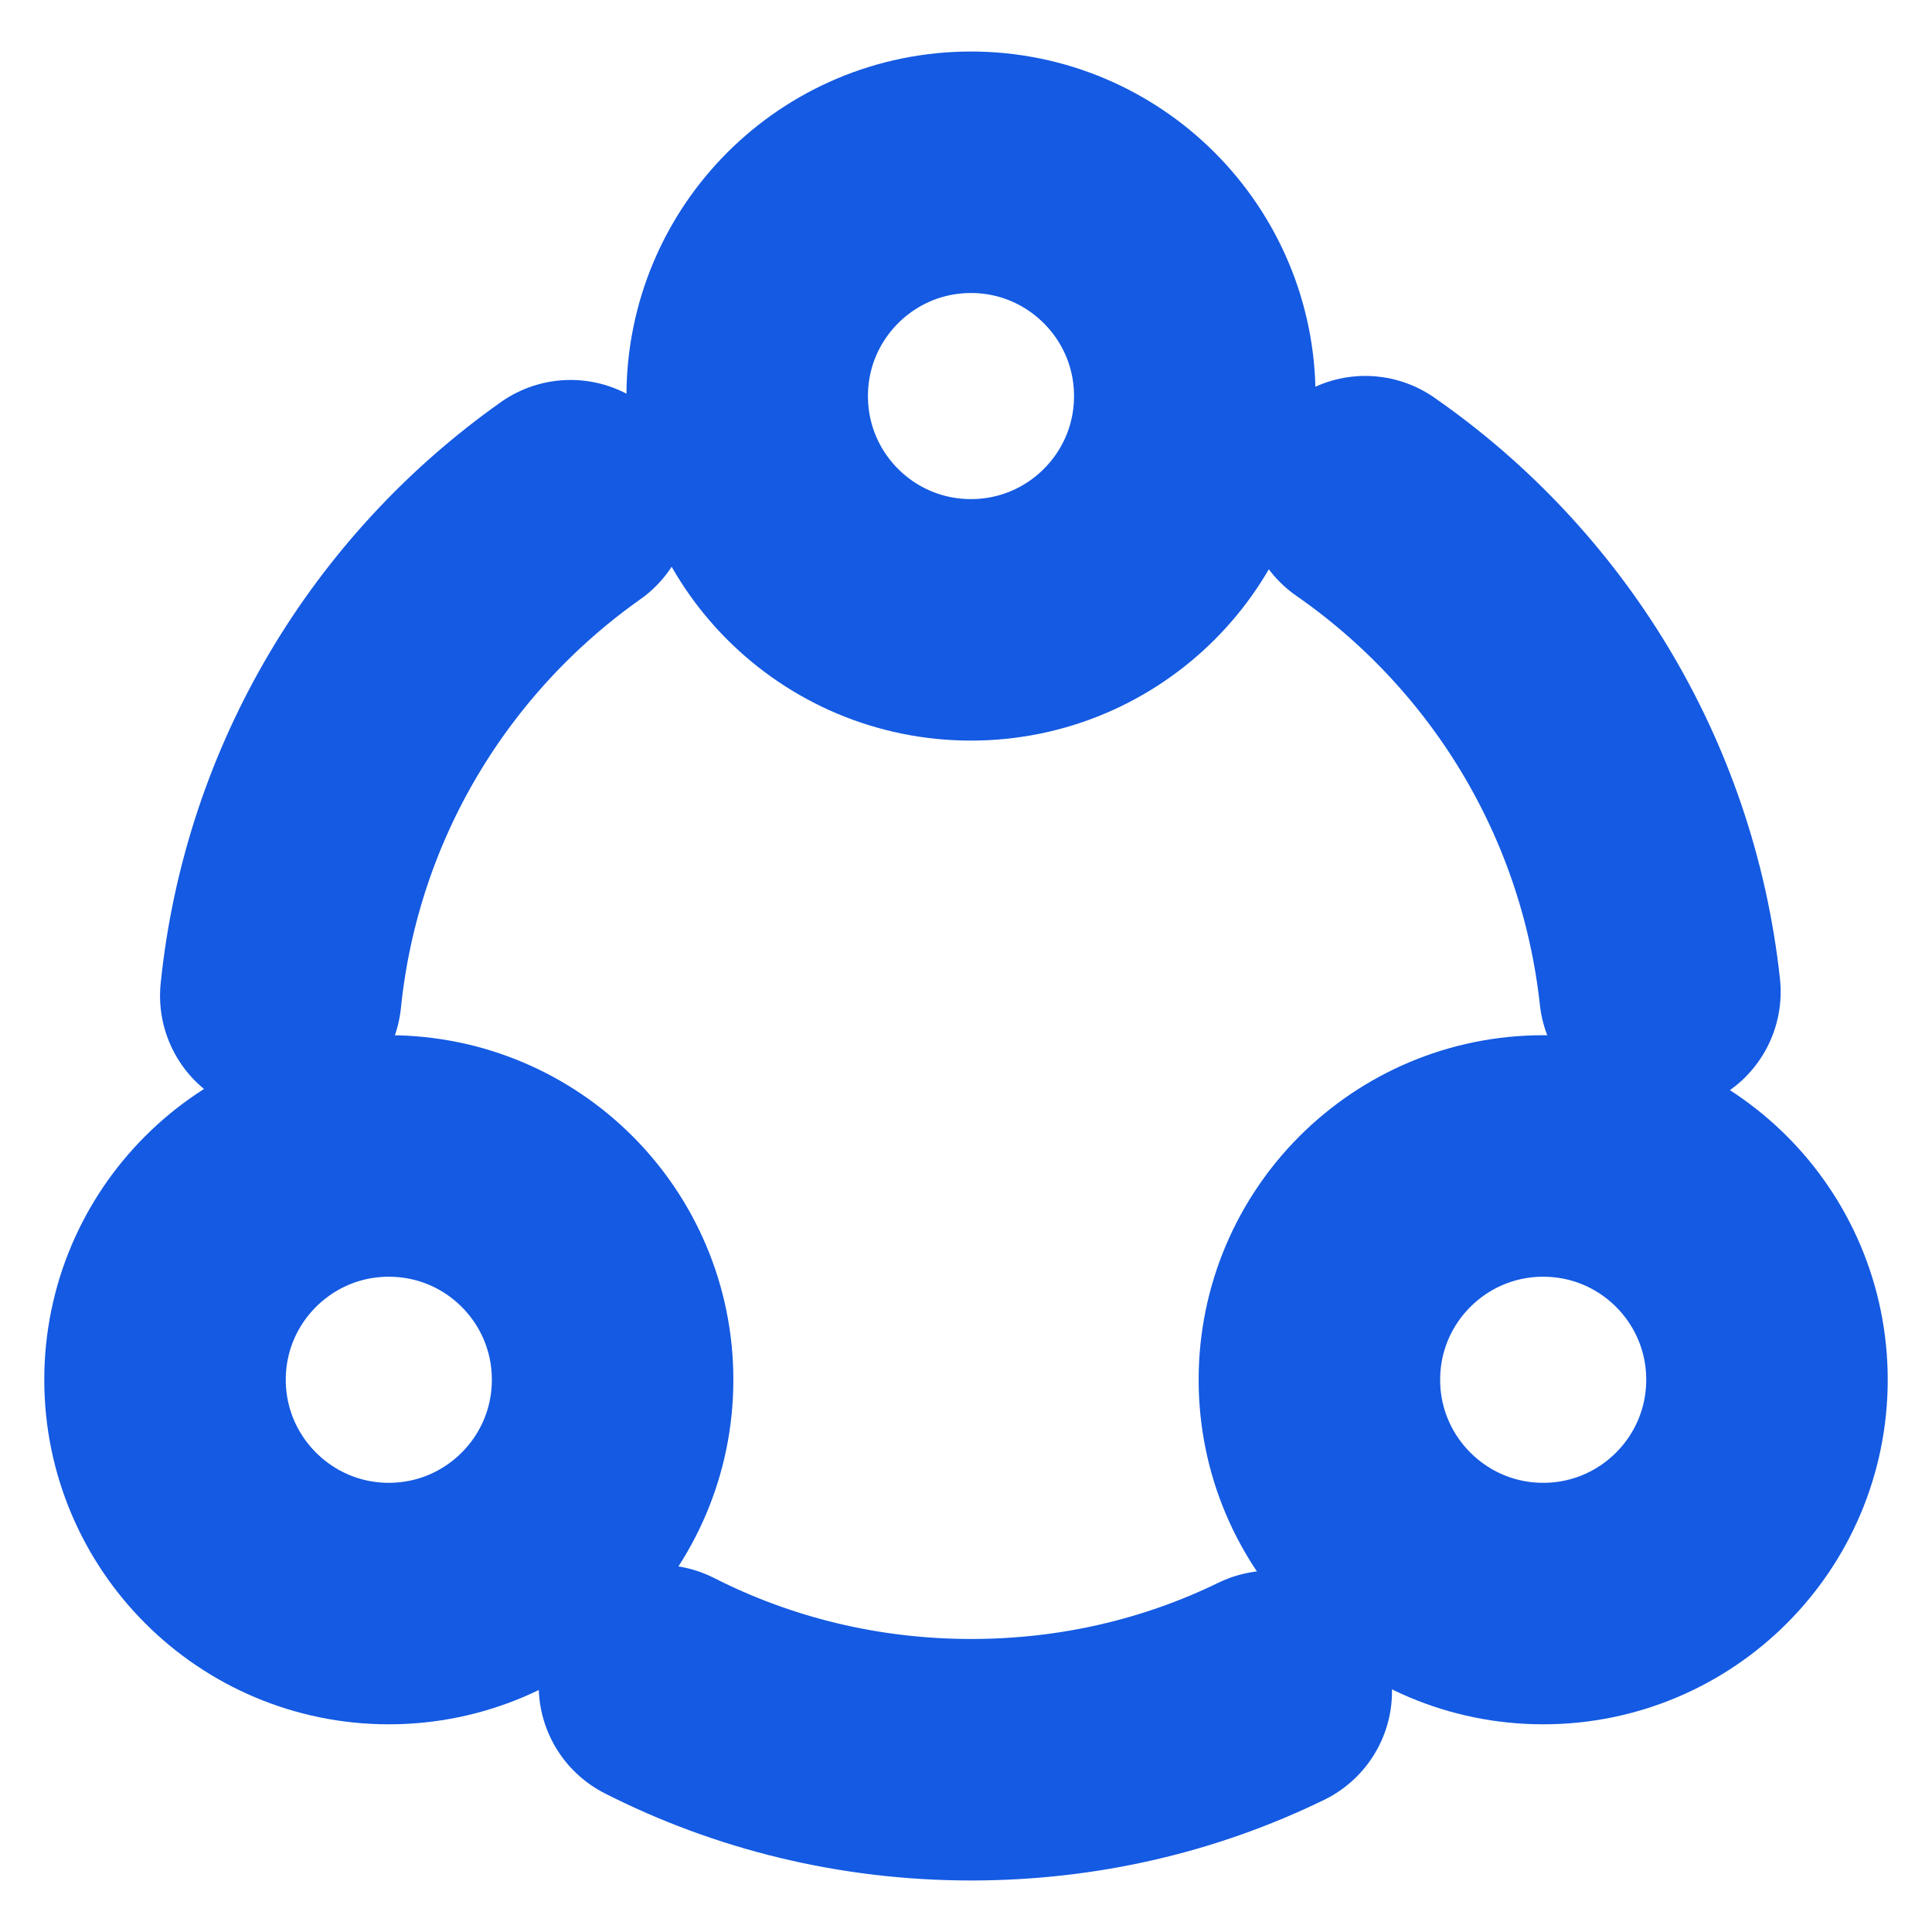<svg width="12" height="12" viewBox="0 0 12 12" fill="none" xmlns="http://www.w3.org/2000/svg">
<g id="vuesax/linear/share">
<g id="share">
<path id="Vector" d="M8.48 3.085C9.48 3.78 10.171 4.885 10.31 6.16" stroke="#145AE2" stroke-width="1.5" stroke-linecap="round" stroke-linejoin="round"/>
<path id="Vector_2" d="M1.744 6.185C1.874 4.915 2.554 3.81 3.544 3.11" stroke="#145AE2" stroke-width="1.5" stroke-linecap="round" stroke-linejoin="round"/>
<path id="Vector_3" d="M4.096 10.47C4.676 10.765 5.336 10.93 6.031 10.93C6.701 10.93 7.331 10.78 7.896 10.505" stroke="#145AE2" stroke-width="1.5" stroke-linecap="round" stroke-linejoin="round"/>
<path id="Vector_4" d="M6.031 3.85C6.798 3.85 7.421 3.228 7.421 2.46C7.421 1.693 6.798 1.07 6.031 1.07C5.263 1.07 4.641 1.693 4.641 2.46C4.641 3.228 5.263 3.85 6.031 3.85Z" stroke="#145AE2" stroke-width="1.5" stroke-linecap="round" stroke-linejoin="round"/>
<path id="Vector_5" d="M2.415 9.96C3.183 9.96 3.805 9.337 3.805 8.57C3.805 7.802 3.183 7.18 2.415 7.18C1.648 7.18 1.025 7.802 1.025 8.57C1.025 9.337 1.648 9.96 2.415 9.96Z" stroke="#145AE2" stroke-width="1.5" stroke-linecap="round" stroke-linejoin="round"/>
<path id="Vector_6" d="M9.585 9.96C10.353 9.96 10.975 9.337 10.975 8.57C10.975 7.802 10.353 7.18 9.585 7.18C8.818 7.18 8.195 7.802 8.195 8.57C8.195 9.337 8.818 9.96 9.585 9.96Z" stroke="#145AE2" stroke-width="1.5" stroke-linecap="round" stroke-linejoin="round"/>
</g>
</g>
</svg>
